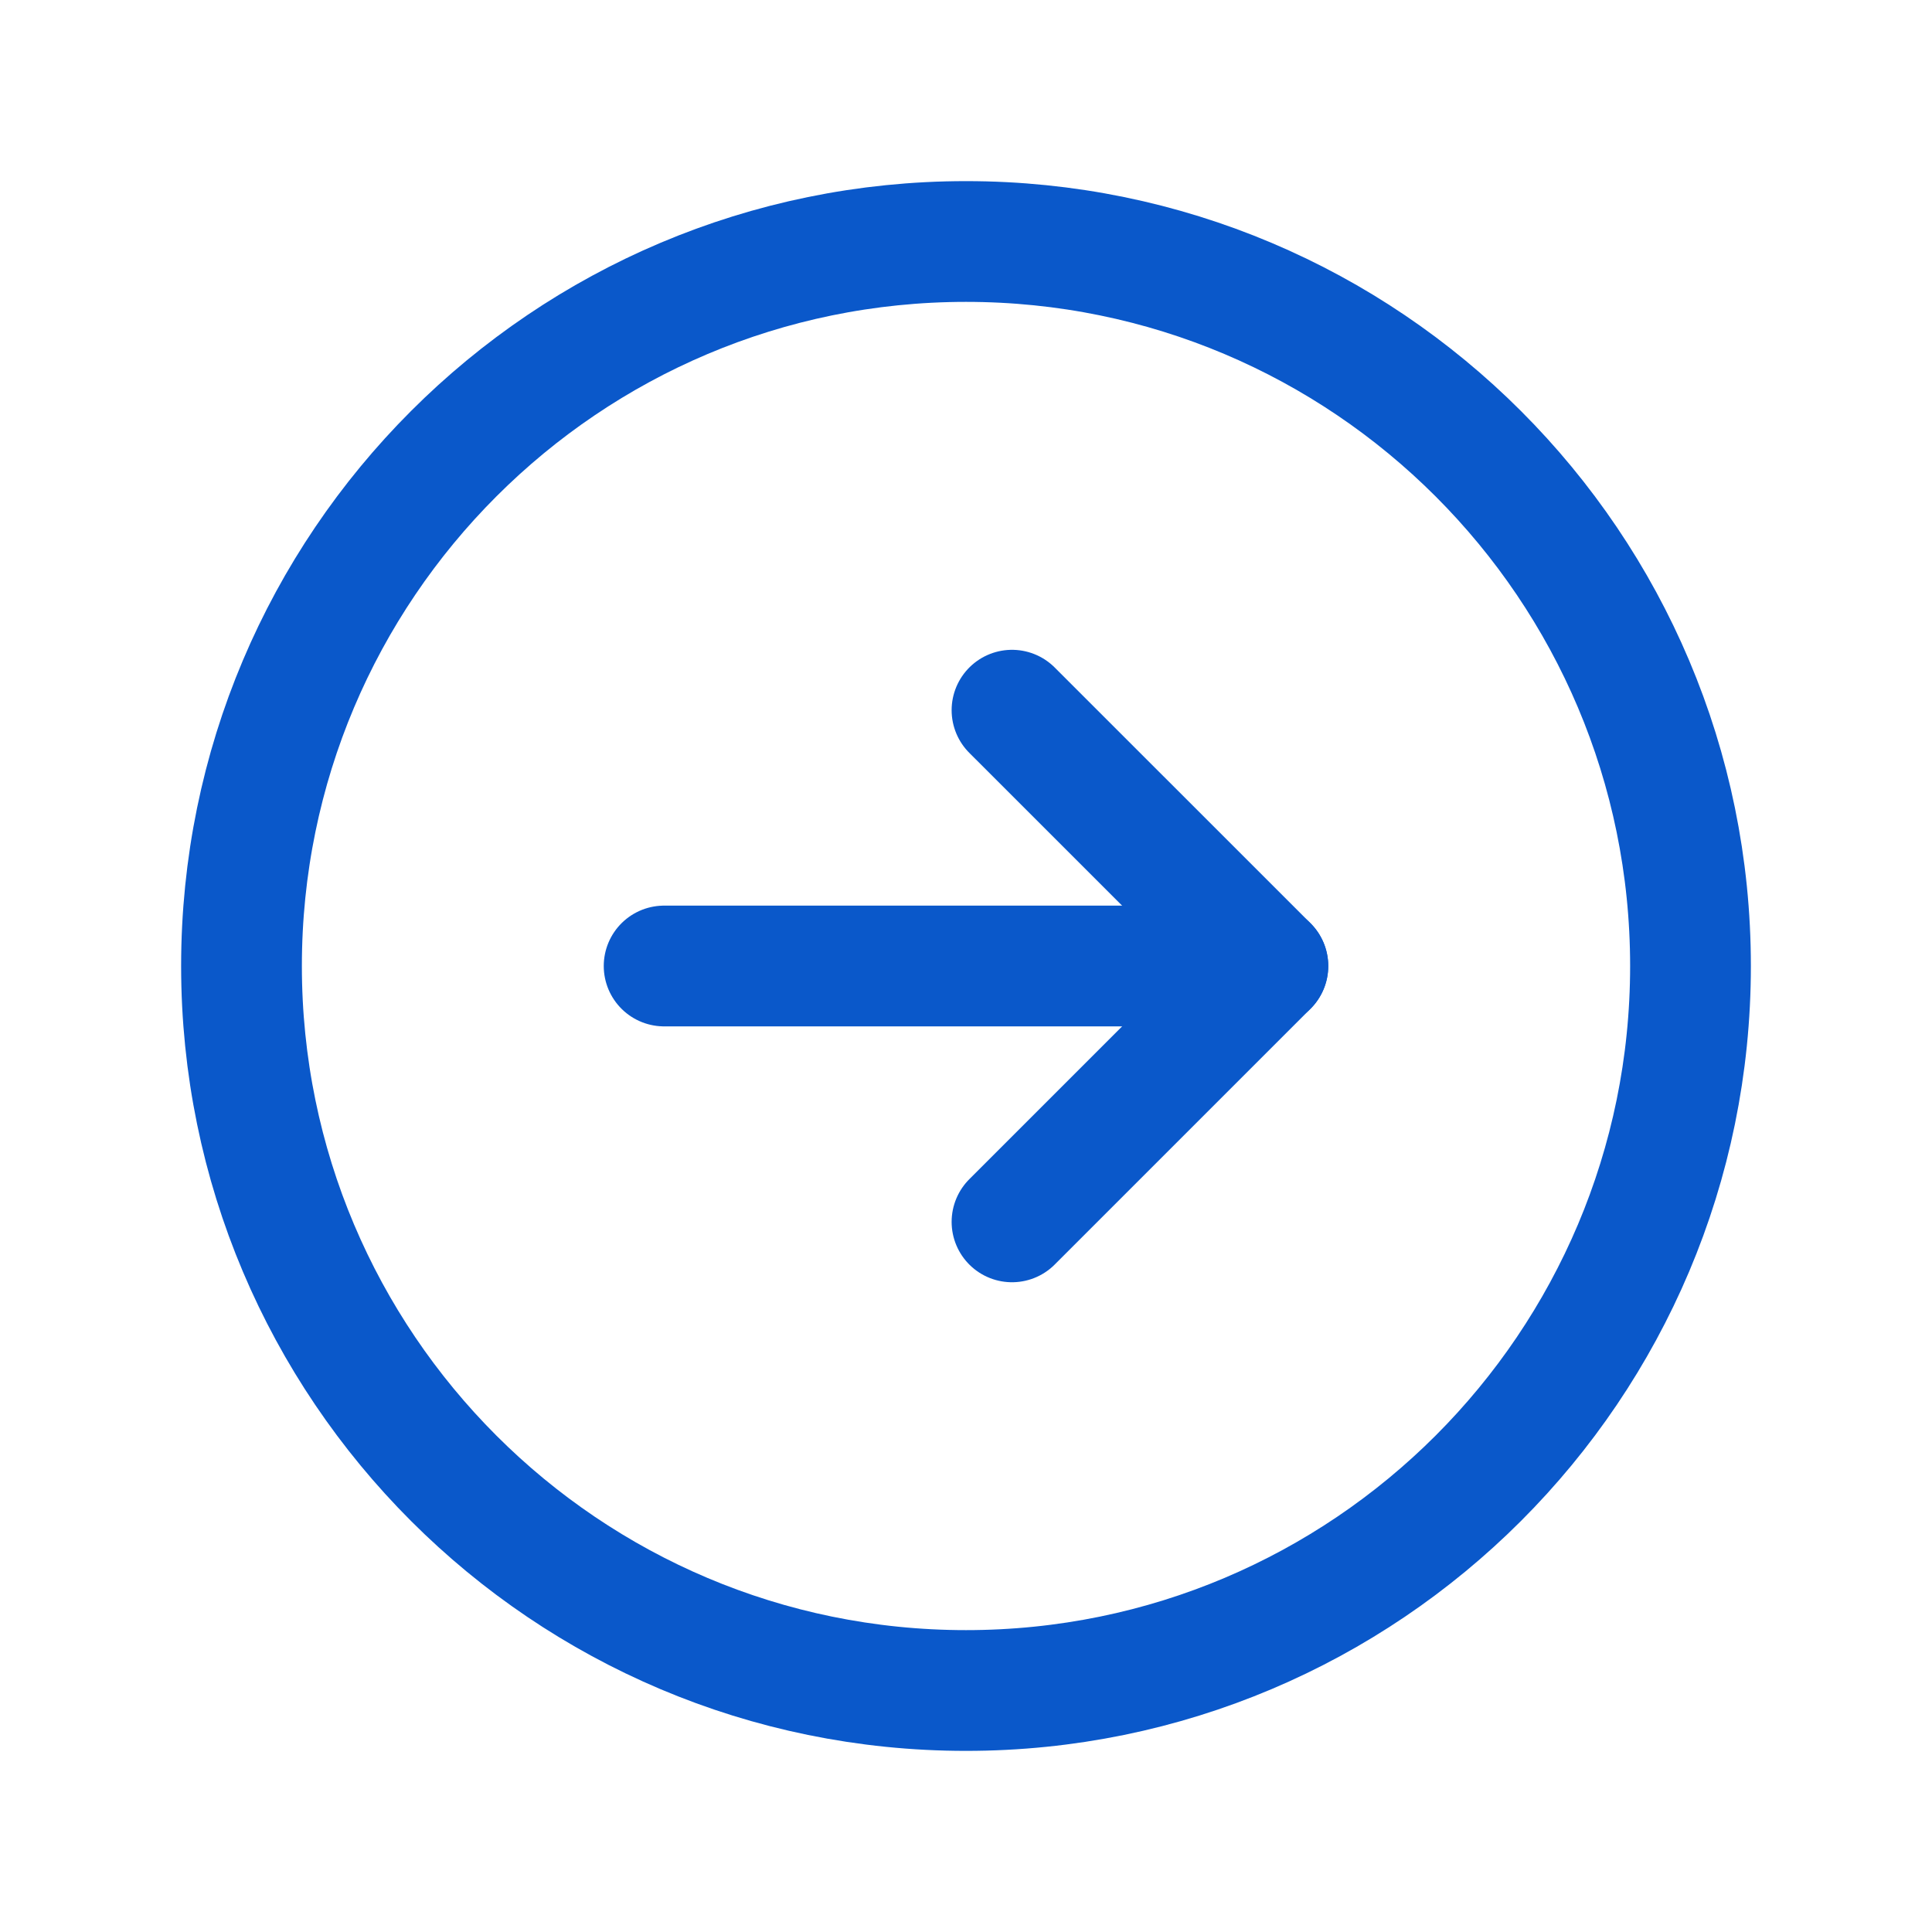 <svg width="32" height="32" viewBox="0 0 32 32" fill="none" xmlns="http://www.w3.org/2000/svg">
<path d="M16 28C22.627 28 28 22.627 28 16C28 9.373 22.627 4 16 4C9.373 4 4 9.373 4 16C4 22.627 9.373 28 16 28Z" stroke="#0A58CA" stroke-width="2" stroke-miterlimit="10"/>
<path d="M16.762 20.238L21 16L16.762 11.763" stroke="#0A58CA" stroke-width="2" stroke-linecap="round" stroke-linejoin="round"/>
<path d="M11 16H21" stroke="#0A58CA" stroke-width="2" stroke-linecap="round" stroke-linejoin="round"/>
</svg>
